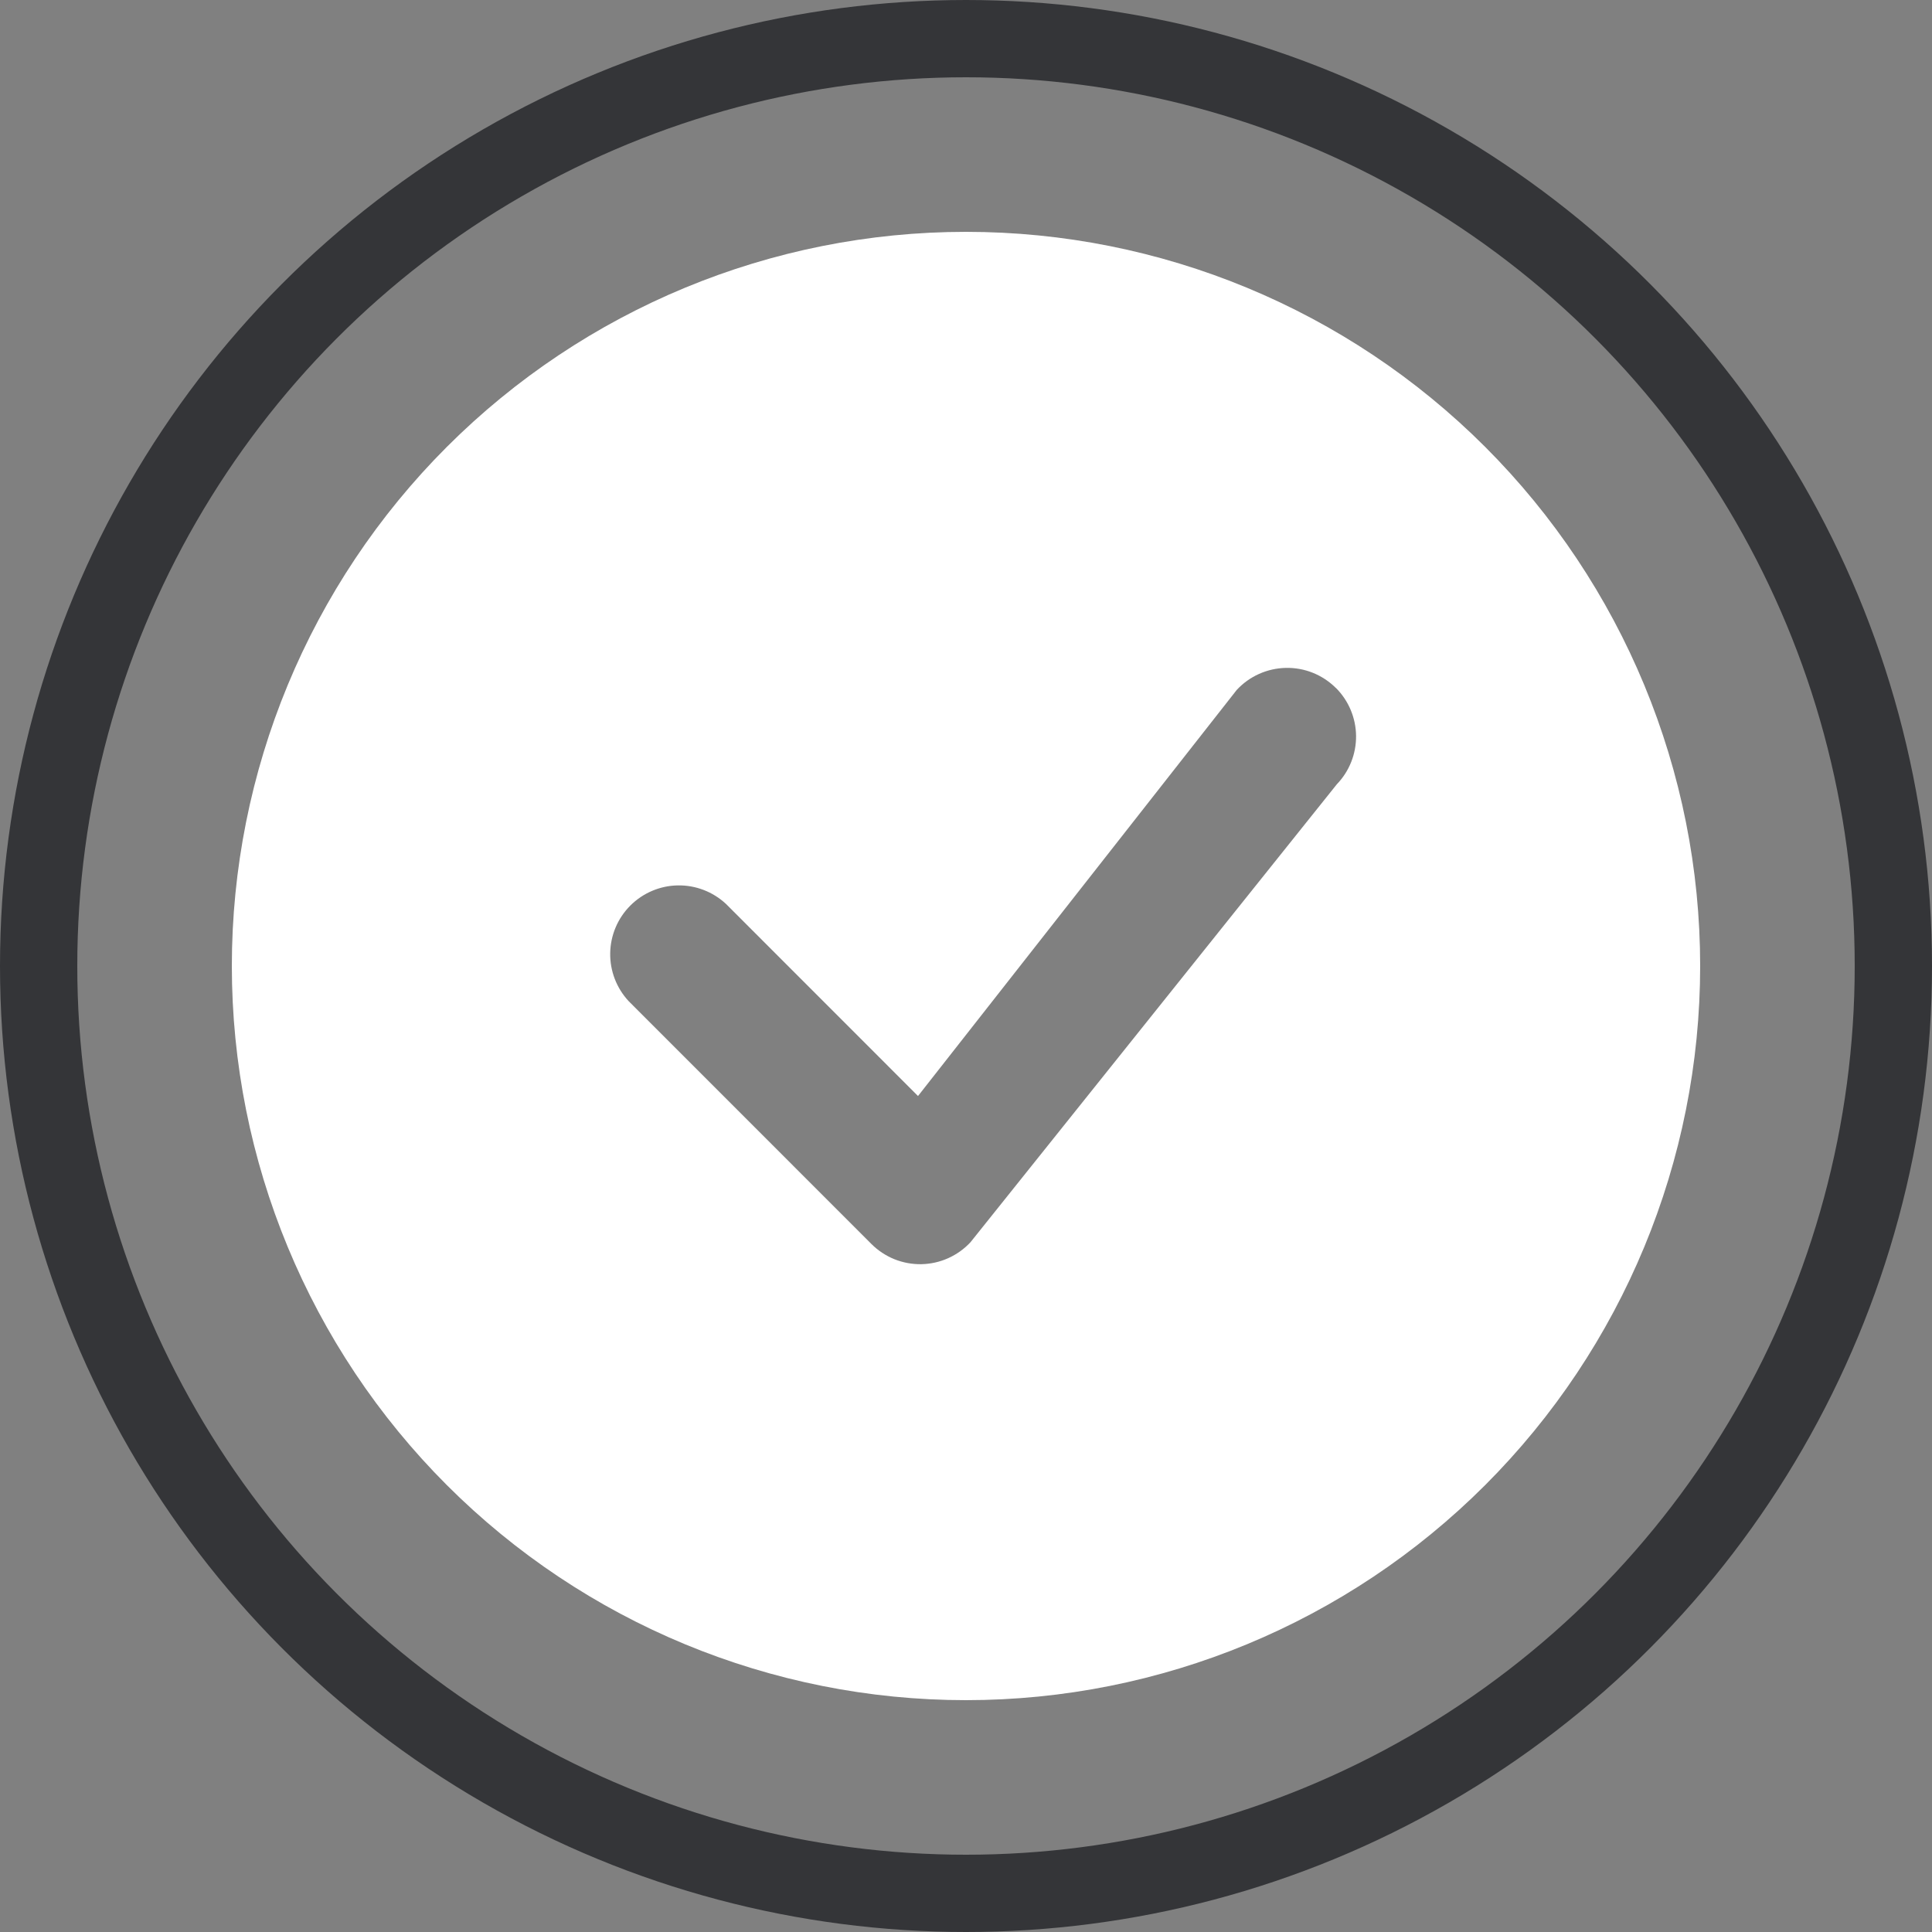 <svg width="50" height="50" viewBox="0 0 50 50" fill="none" xmlns="http://www.w3.org/2000/svg">
<rect x="0" y="0" width="50" height="50" fill="#808080" stroke="none"/>
<path fill-rule="evenodd" clip-rule="evenodd" d="M44 25C44 30.039 41.998 34.872 38.435 38.435C34.872 41.998 30.039 44 25 44C19.961 44 15.128 41.998 11.565 38.435C8.002 34.872 6 30.039 6 25C6 19.961 8.002 15.128 11.565 11.565C15.128 8.002 19.961 6 25 6C30.039 6 34.872 8.002 38.435 11.565C41.998 15.128 44 19.961 44 25V25ZM34.571 17.804C34.402 17.635 34.2 17.502 33.977 17.412C33.755 17.323 33.517 17.28 33.278 17.285C33.038 17.29 32.802 17.343 32.584 17.441C32.365 17.539 32.169 17.68 32.006 17.856L23.758 28.365L18.787 23.392C18.449 23.078 18.003 22.906 17.541 22.914C17.08 22.922 16.64 23.109 16.313 23.436C15.987 23.762 15.8 24.202 15.792 24.664C15.784 25.125 15.955 25.572 16.27 25.91L22.554 32.196C22.723 32.365 22.925 32.498 23.146 32.588C23.368 32.677 23.606 32.721 23.845 32.717C24.084 32.712 24.32 32.66 24.538 32.562C24.757 32.464 24.953 32.324 25.116 32.149L34.597 20.297C34.921 19.961 35.099 19.512 35.095 19.046C35.09 18.579 34.903 18.134 34.574 17.804H34.571Z" fill="white"/>
<circle cx="25" cy="25" r="24" stroke="#343538" stroke-width="2"/>
</svg>
